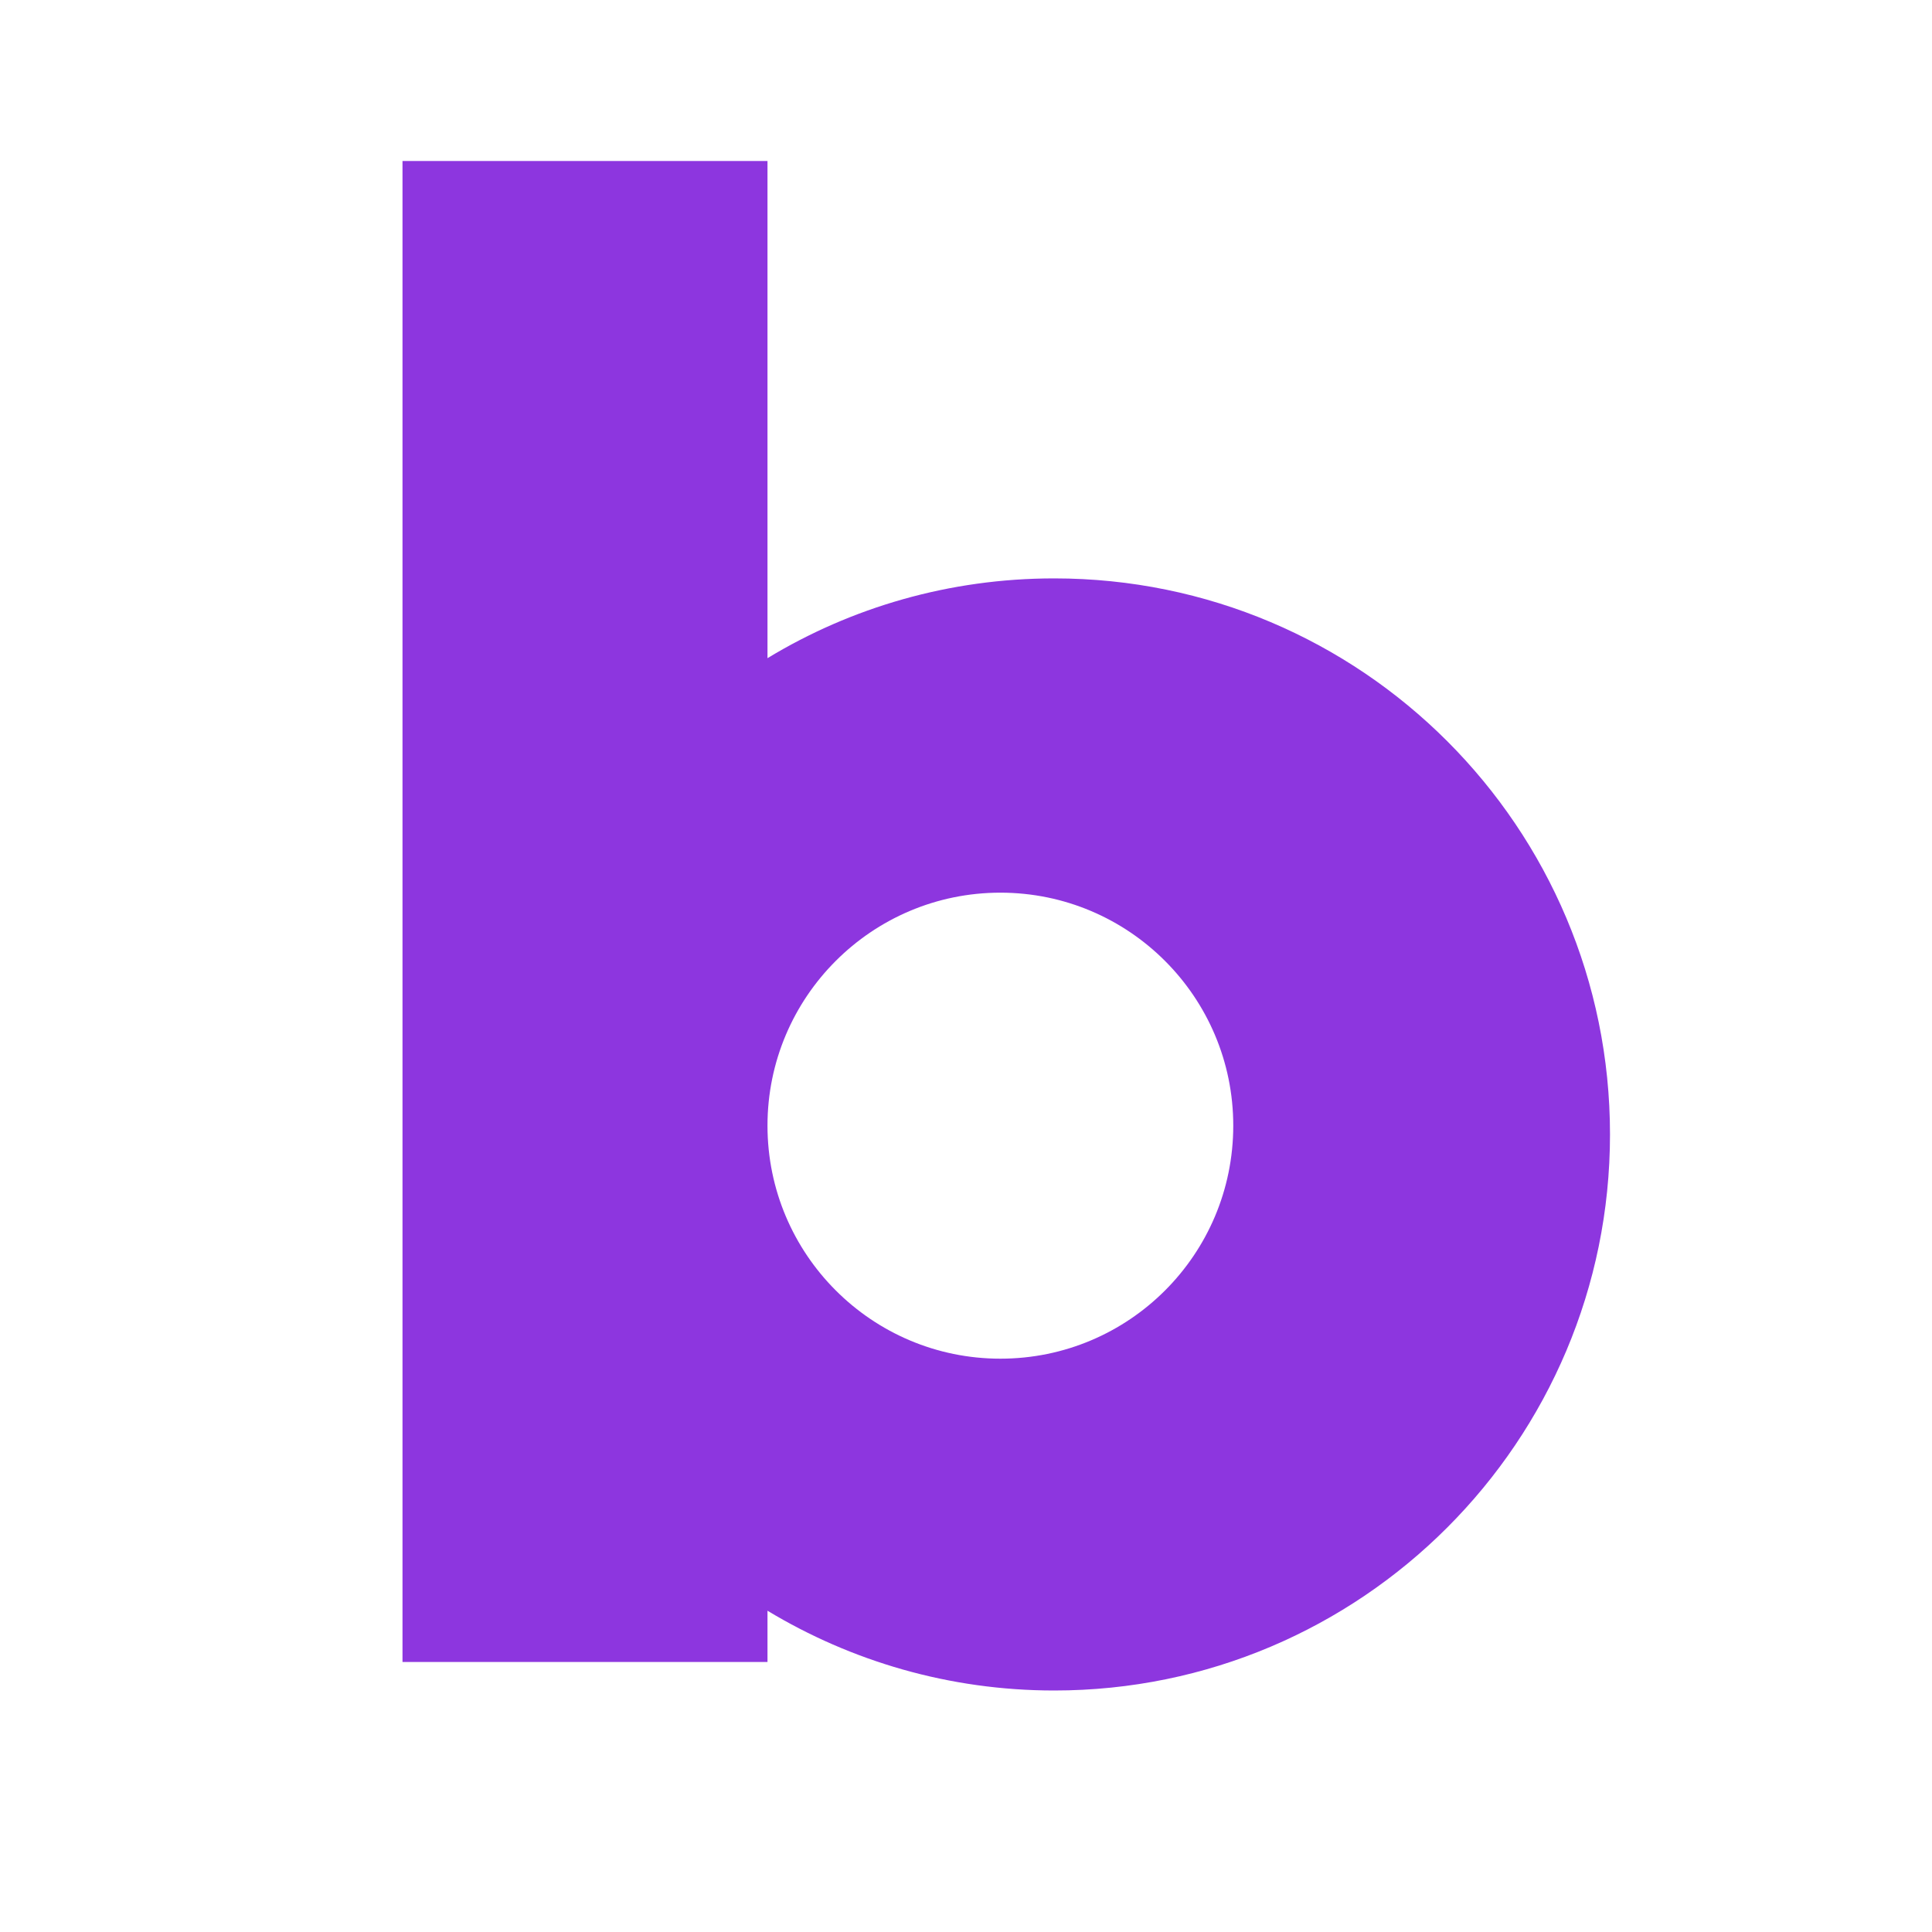 <svg width="24" height="24" viewBox="0 0 24 24" fill="none" xmlns="http://www.w3.org/2000/svg">
<path d="M13.096 7.185C11.793 7.185 10.573 7.546 9.534 8.176V2H5V20.646H9.534V20.009C10.573 20.636 11.793 21 13.096 21C16.908 21 20 17.906 20 14.092C20 10.276 16.91 7.185 13.096 7.185ZM12.427 16.878C10.83 16.878 9.534 15.581 9.534 13.983C9.534 12.386 10.83 11.089 12.427 11.089C14.024 11.089 15.32 12.386 15.32 13.983C15.32 15.584 14.024 16.878 12.427 16.878Z" fill="#8D36DF"/>
</svg>
